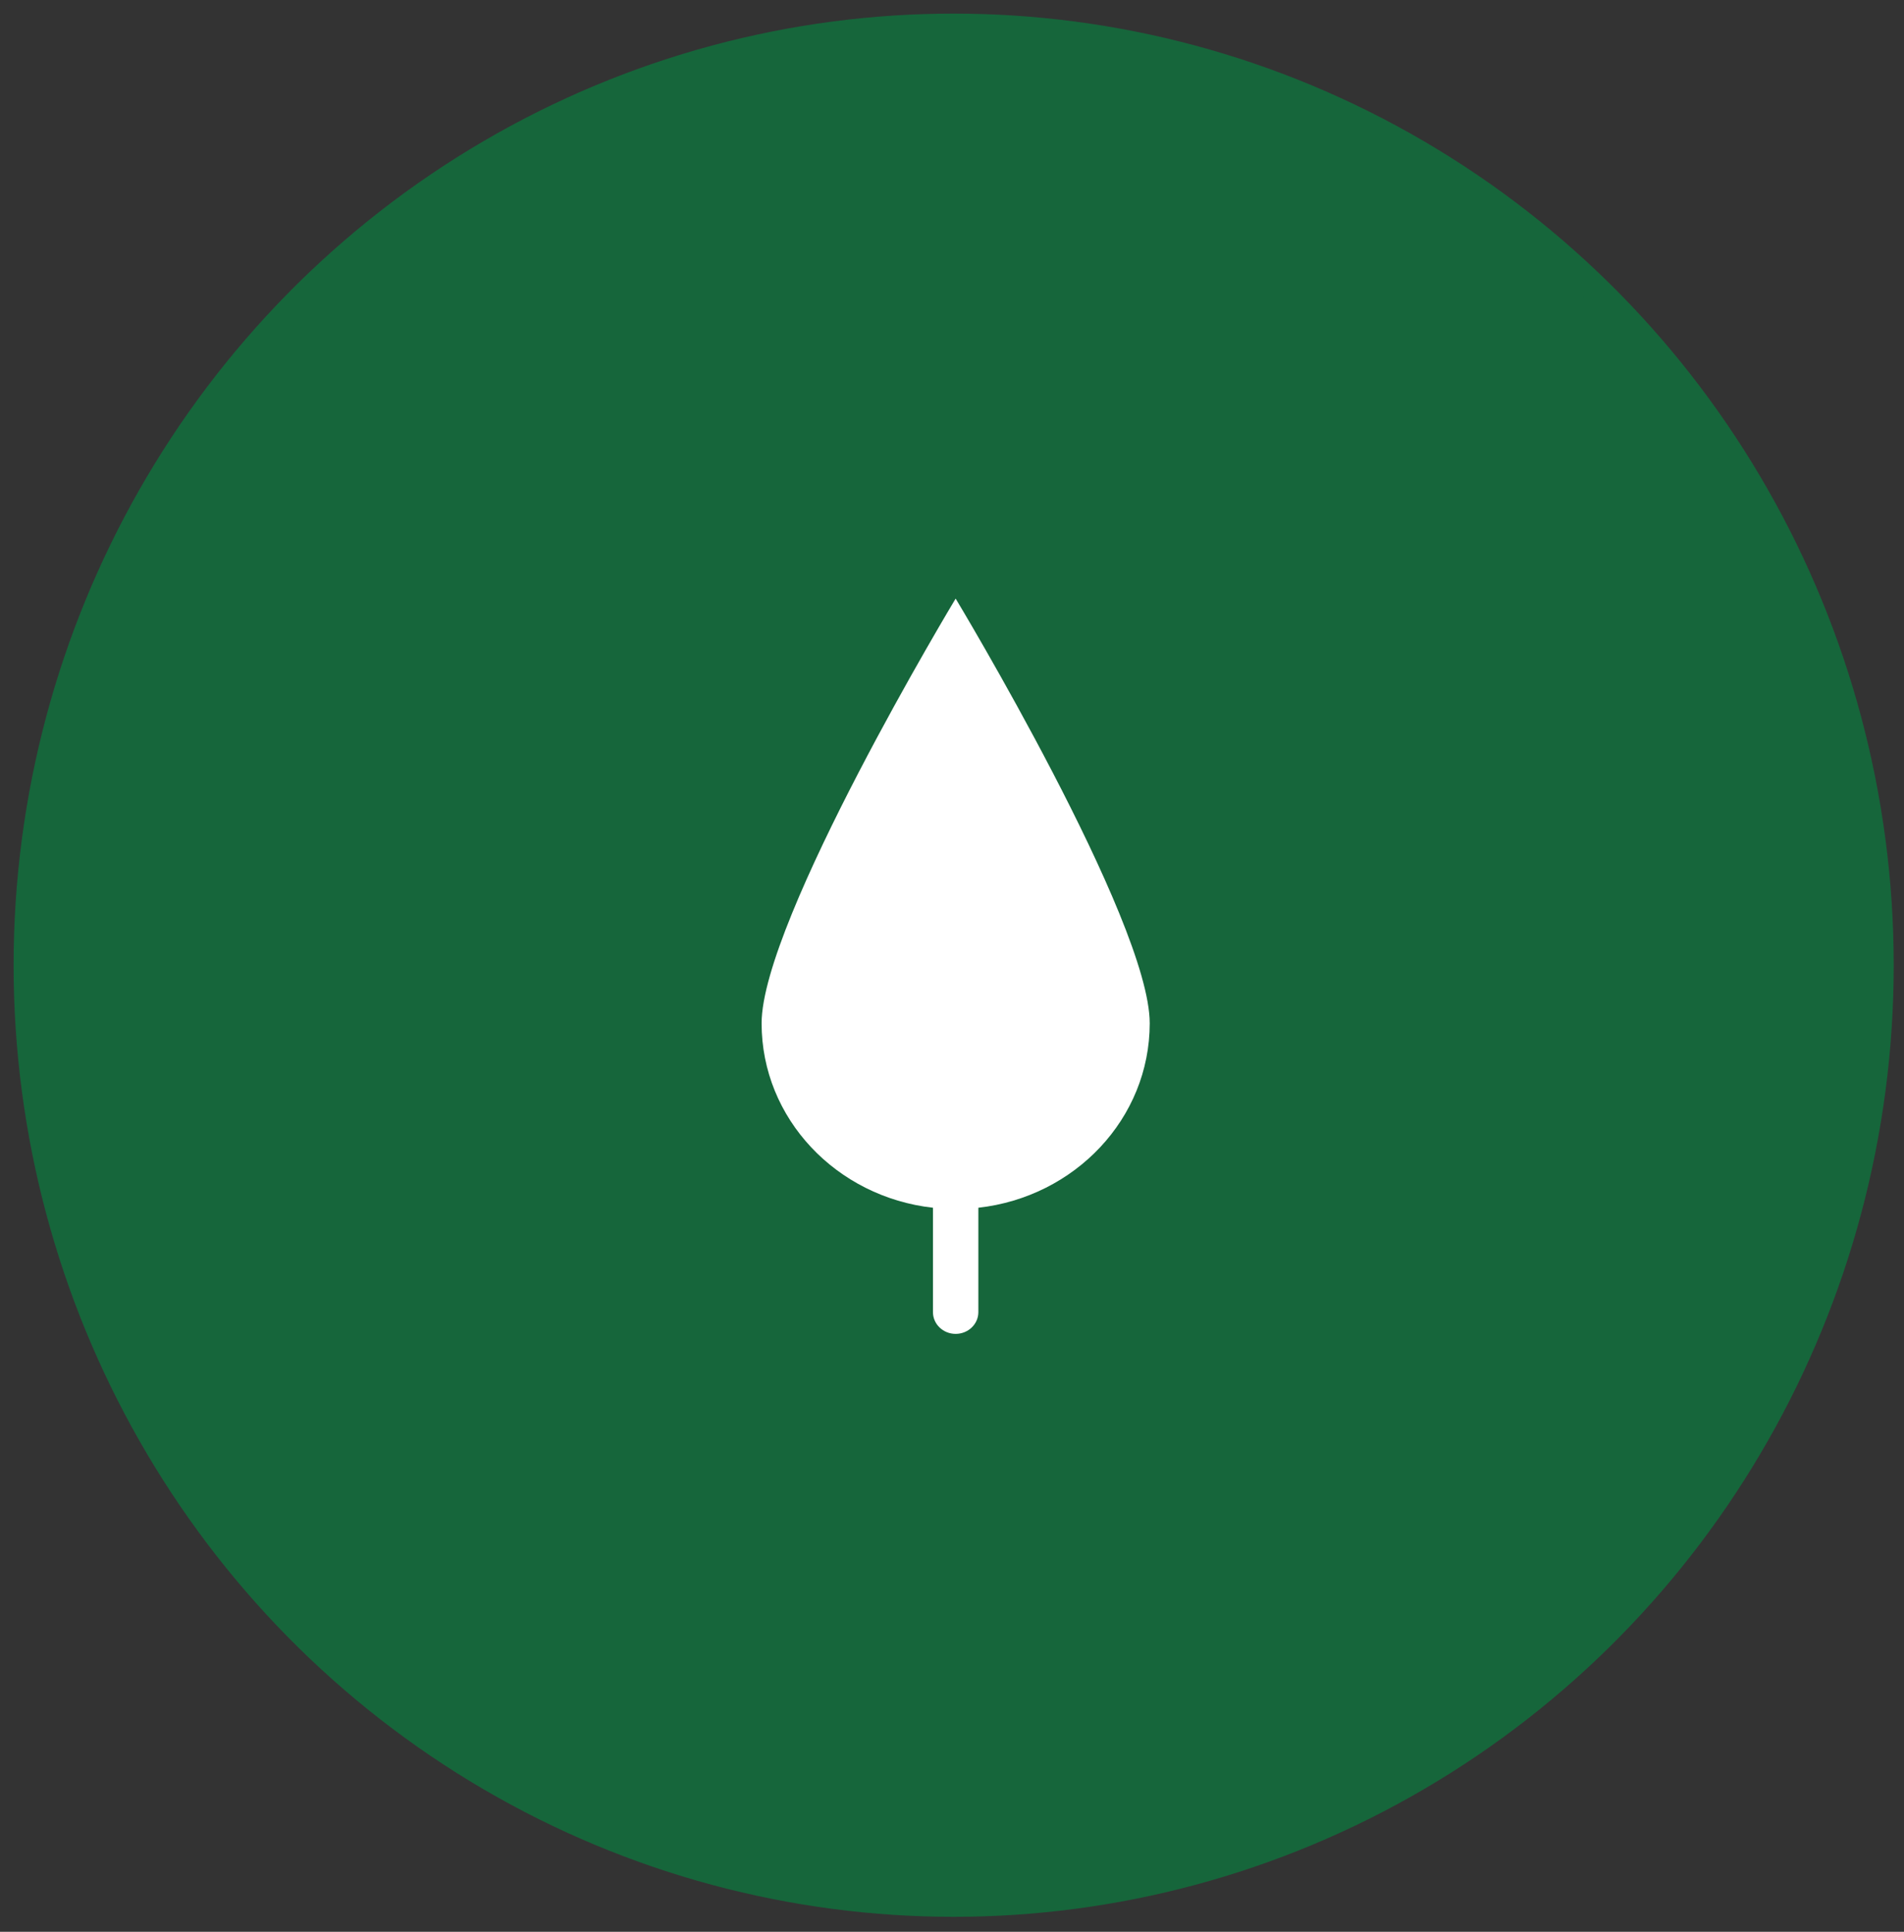 <?xml version="1.0" encoding="UTF-8" standalone="no"?>
<svg width="70px" height="71px" viewBox="0 0 70 71" version="1.1" xmlns="http://www.w3.org/2000/svg" xmlns:xlink="http://www.w3.org/1999/xlink" xmlns:sketch="http://www.bohemiancoding.com/sketch/ns">
    <rect x="0" y="0" width="70" height="71" fill="#333333" stroke="none"/>
    <!-- Generator: bin/sketchtool 1.4 (305) - http://www.bohemiancoding.com/sketch -->
    <title>horta_hover</title>
    <desc>Created with bin/sketchtool.</desc>
    <defs></defs>
    <g id="wecare" stroke="none" stroke-width="1" fill="none" fill-rule="evenodd" sketch:type="MSPage">
        <g id="09.Desktop_UIKIT" sketch:type="MSArtboardGroup" transform="translate(-1056, -276)">
            <g id="campo" sketch:type="MSLayerGroup" transform="translate(993, 120)">
                <g id="horta_hover" transform="translate(63, 156)" sketch:type="MSShapeGroup">
                    <ellipse id="Oval-3-Copy-2" stroke="#16663B" fill="#16663B" cx="35.061" cy="35.475" rx="34.061" ry="34.475"></ellipse>
                    <path d="M42.269,37.61 C42.269,33.838 35.134,22 35.134,22 C35.134,22 28,33.838 28,37.61 C28,41.111 30.753,43.993 34.3,44.389 L34.3,48.226 C34.3,48.667 34.673,49.025 35.134,49.025 C35.595,49.025 35.969,48.667 35.969,48.226 L35.969,44.389 C39.515,43.993 42.269,41.111 42.269,37.61" id="Imported-Layers" fill="#FFFFFF"></path>
                </g>
            </g>
        </g>
    </g>
</svg>